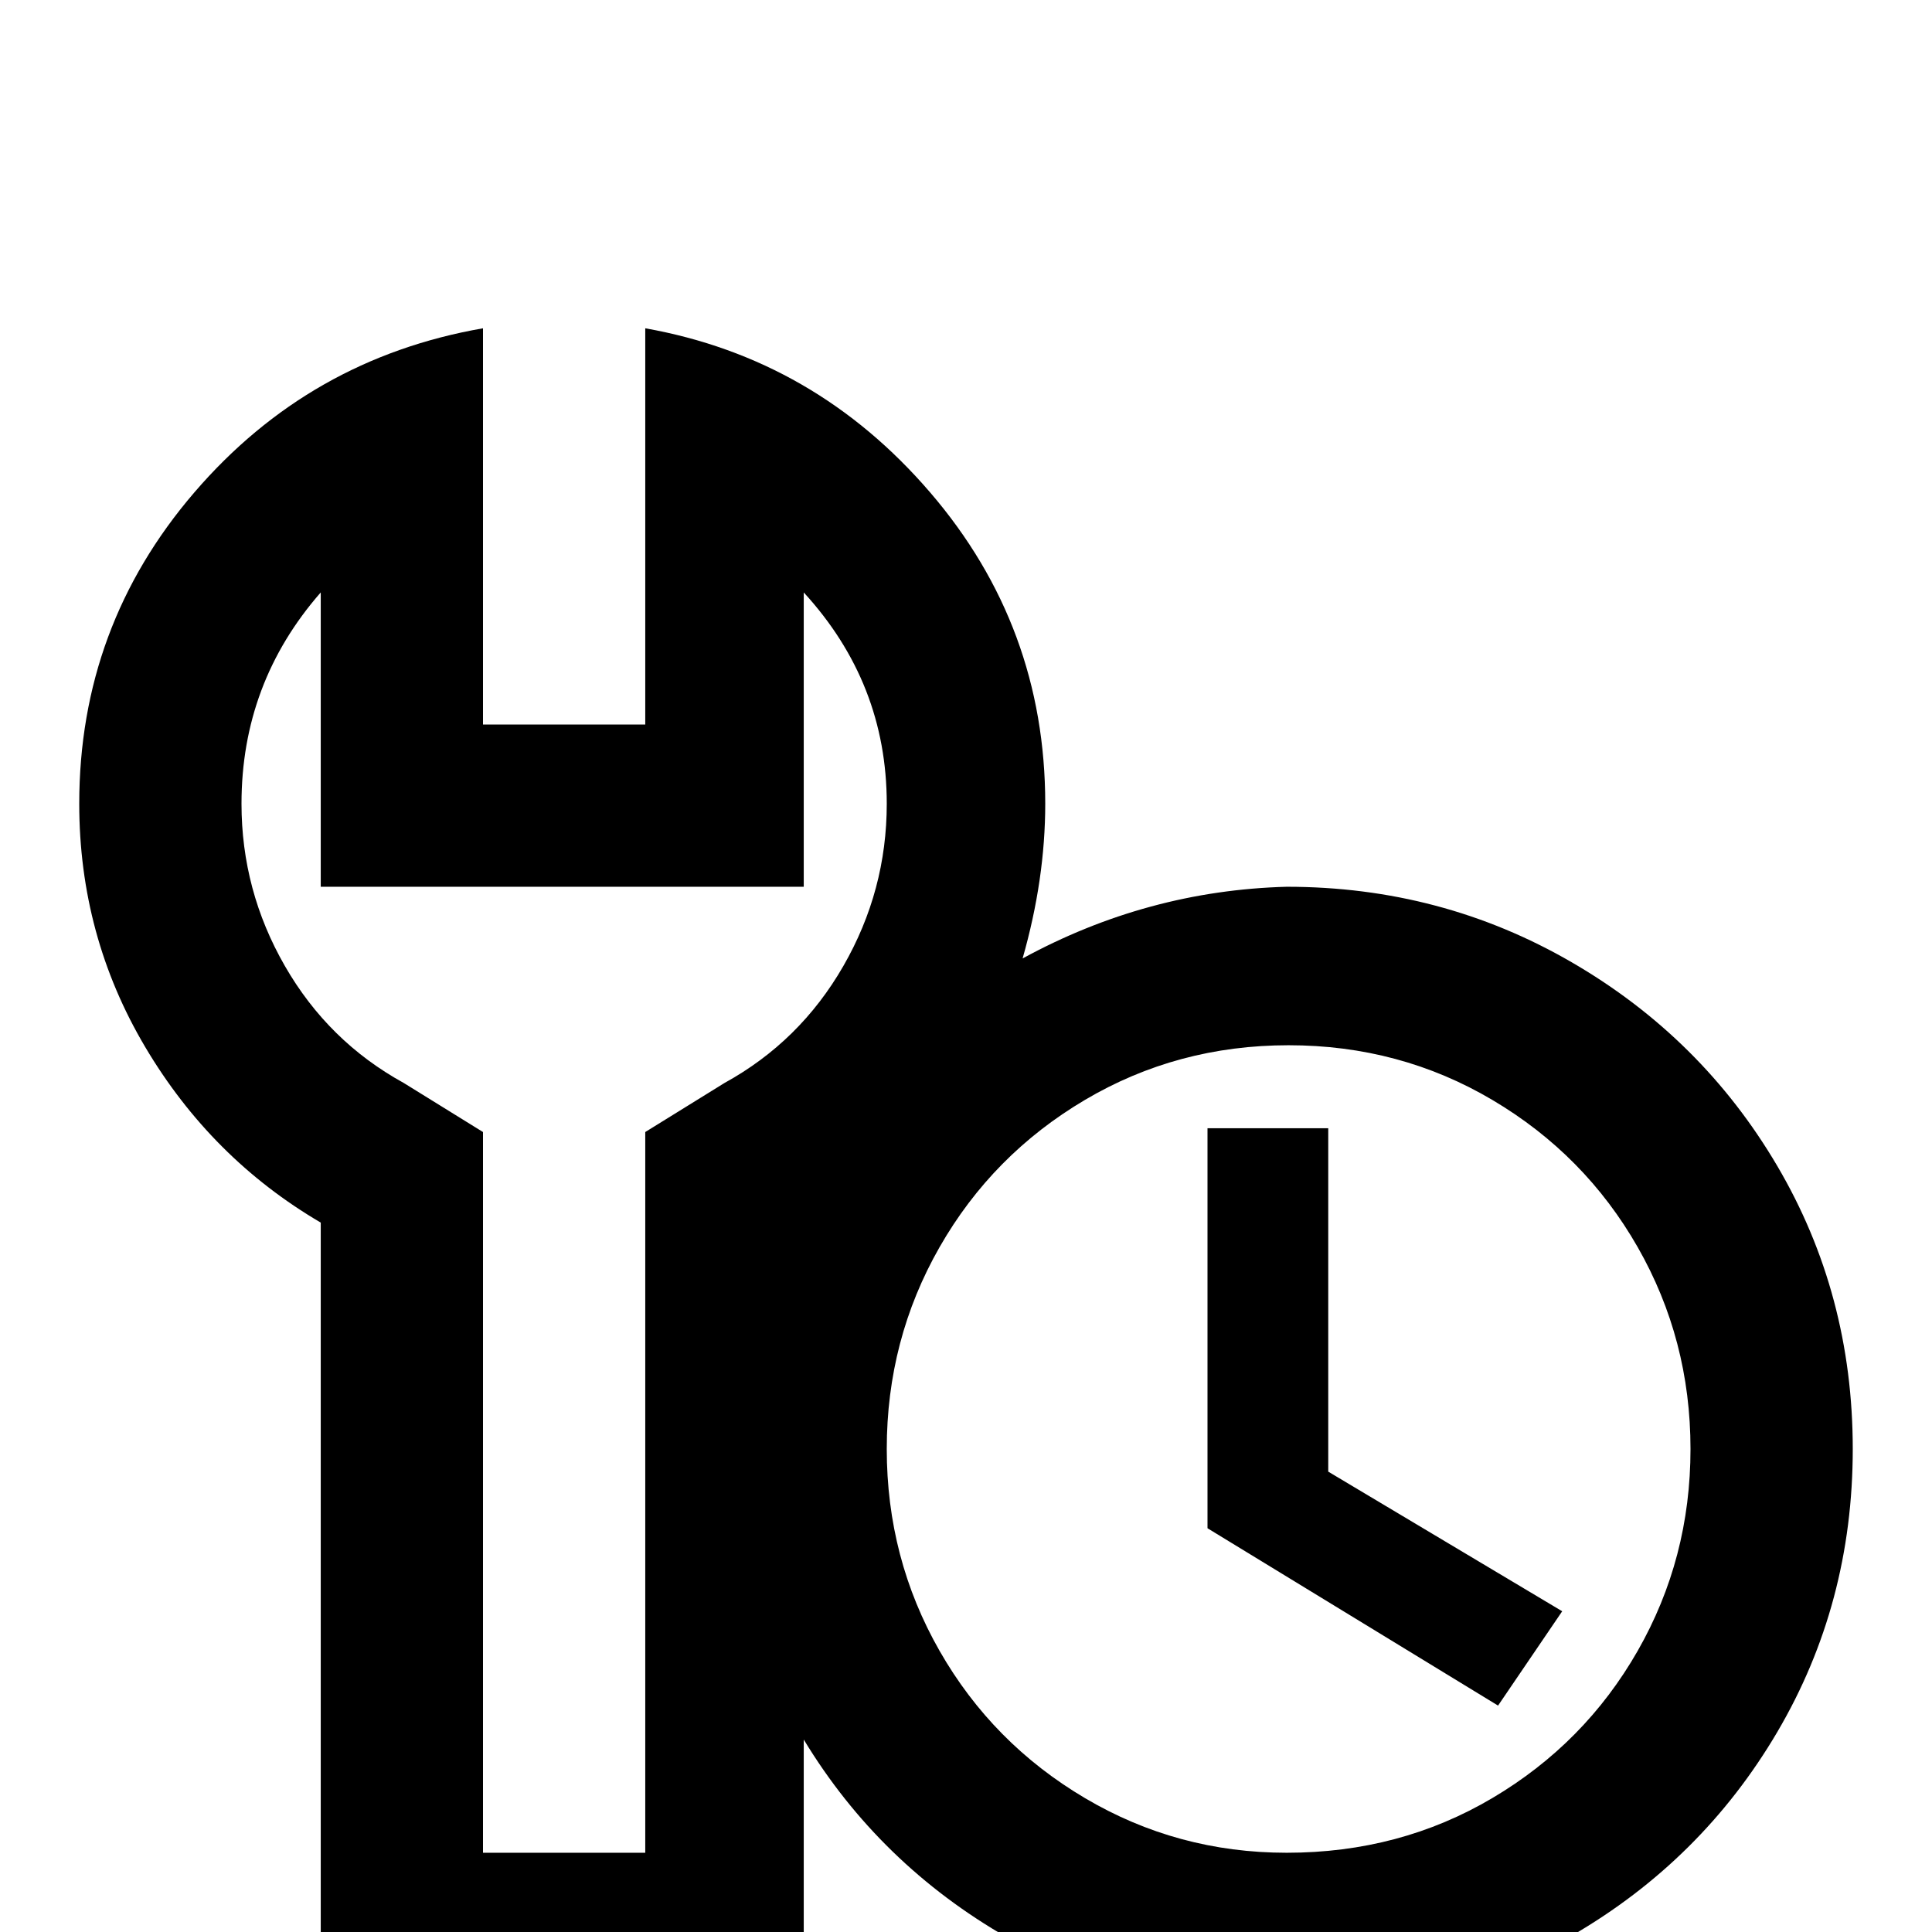 <svg xmlns="http://www.w3.org/2000/svg" viewBox="0 -512 512 512">
	<path fill="#000000" d="M341 -277Q304 -276 271 -258Q277 -279 277 -299Q277 -346 246.5 -381.5Q216 -417 171 -425V-320H128V-425Q82 -417 51.5 -381.5Q21 -346 21 -299Q21 -264 38.5 -234.5Q56 -205 85 -188V0Q85 9 91.5 15Q98 21 107 21H192Q201 21 207 15Q213 9 213 0V-51Q233 -18 267 1.5Q301 21 341.5 21Q382 21 416.5 1Q451 -19 471 -53Q491 -87 491 -128Q491 -169 471 -203Q451 -237 416.5 -257Q382 -277 341 -277ZM171 -212V-21H128V-212L107 -225Q87 -236 75.5 -256Q64 -276 64 -299Q64 -331 85 -355V-277H213V-355Q235 -331 235 -299Q235 -276 223.5 -256Q212 -236 192 -225ZM341 -21Q312 -21 287.5 -35.5Q263 -50 249 -74.5Q235 -99 235 -128Q235 -157 249 -181.5Q263 -206 287.5 -220.5Q312 -235 341.5 -235Q371 -235 395.5 -220.5Q420 -206 434 -181.5Q448 -157 448 -128Q448 -99 434 -74.5Q420 -50 395.5 -35.5Q371 -21 341 -21ZM352 -122L414 -85L397 -60L320 -107V-213H352Z"/>
</svg>